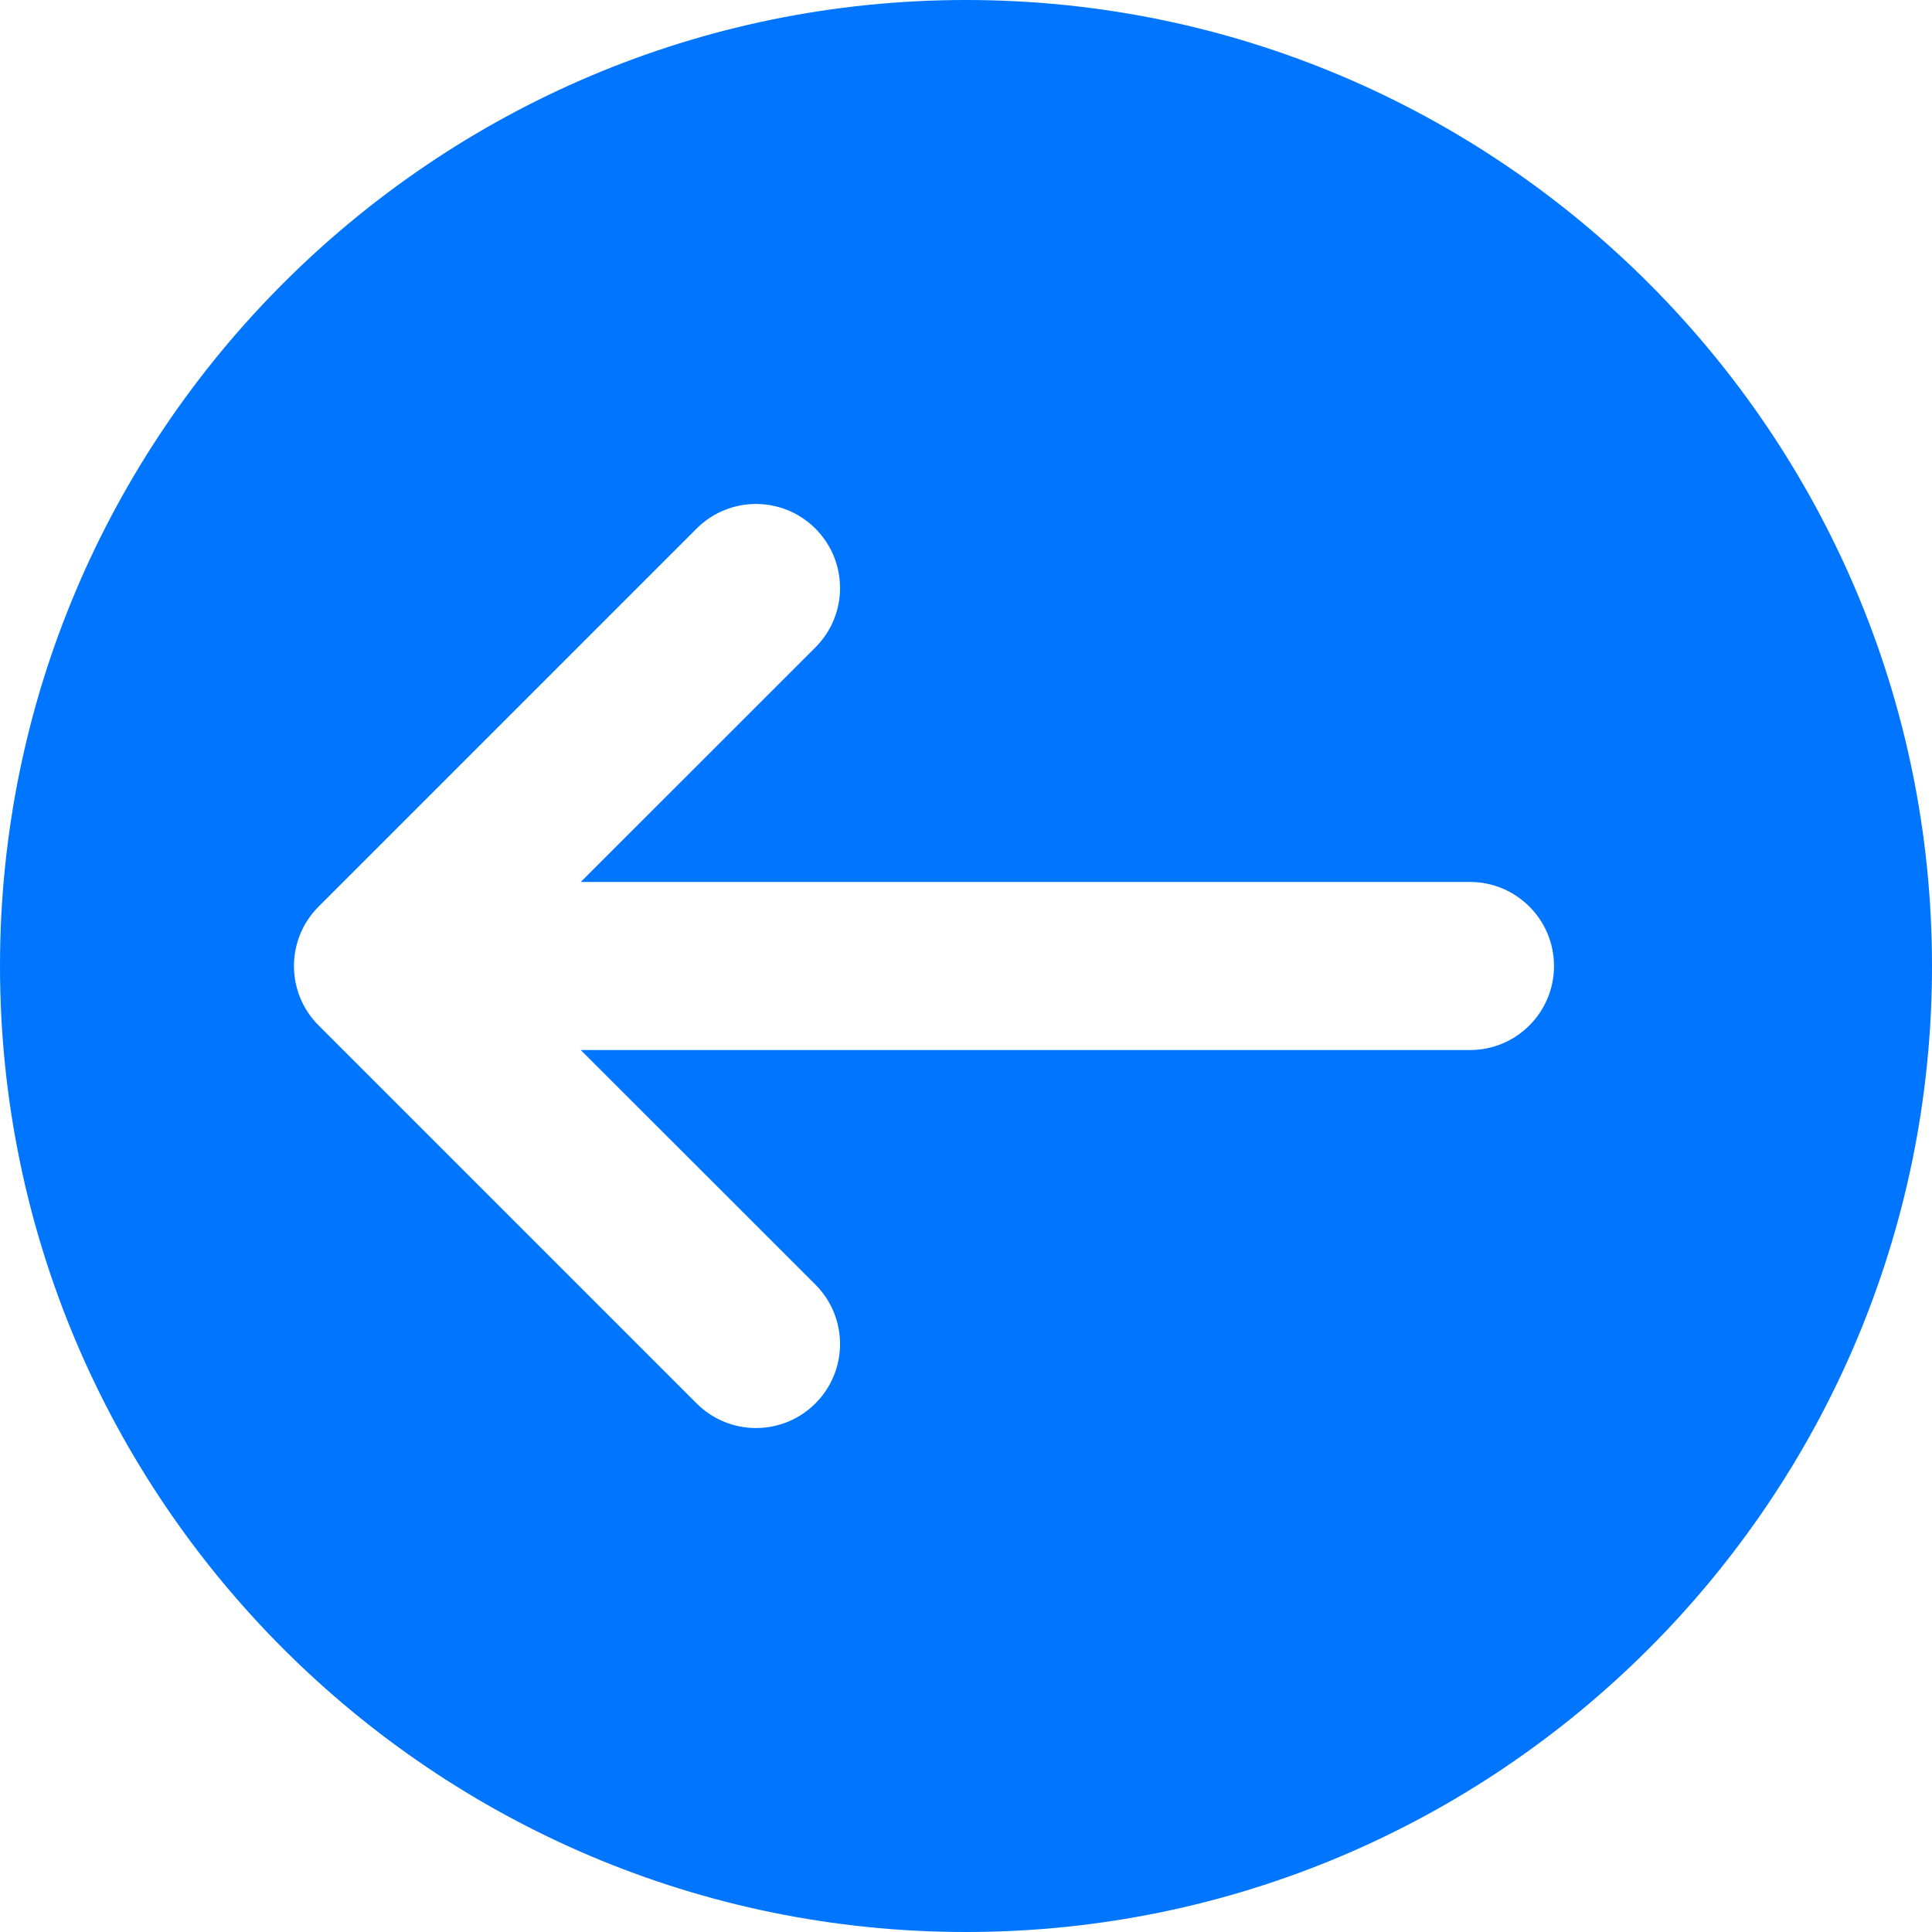 <?xml version="1.0" encoding="UTF-8"?>
<svg width="20px" height="20px" viewBox="0 0 20 20" version="1.1" xmlns="http://www.w3.org/2000/svg" xmlns:xlink="http://www.w3.org/1999/xlink">
    <!-- Generator: Sketch 53 (72520) - https://sketchapp.com -->
    <title>Group 1163</title>
    <desc>Created with Sketch.</desc>
    <g id="Page-1" stroke="none" stroke-width="1" fill="none" fill-rule="evenodd">
        <g id="Desktop-Copy-2" transform="translate(-215, -106)" fill="#0075FF">
            <g id="Group-1163" transform="translate(215, 106)">
                <path d="M15.217,10.87 L6.012,10.87 L8.441,13.298 C8.781,13.638 8.781,14.188 8.441,14.528 C8.101,14.868 7.551,14.868 7.211,14.528 L3.298,10.615 C2.958,10.275 2.958,9.725 3.298,9.385 L7.211,5.472 C7.551,5.132 8.101,5.132 8.441,5.472 C8.781,5.812 8.781,6.362 8.441,6.702 L6.012,9.13 L15.217,9.13 C15.698,9.13 16.087,9.52 16.087,10 C16.087,10.48 15.698,10.87 15.217,10.87 M10,0 C4.486,0 0,4.486 0,10 C0,15.514 4.486,20 10,20 C15.514,20 20,15.514 20,10 C20,4.486 15.514,0 10,0" id="Fill-3730"></path>
            </g>
        </g>
    </g>
</svg>